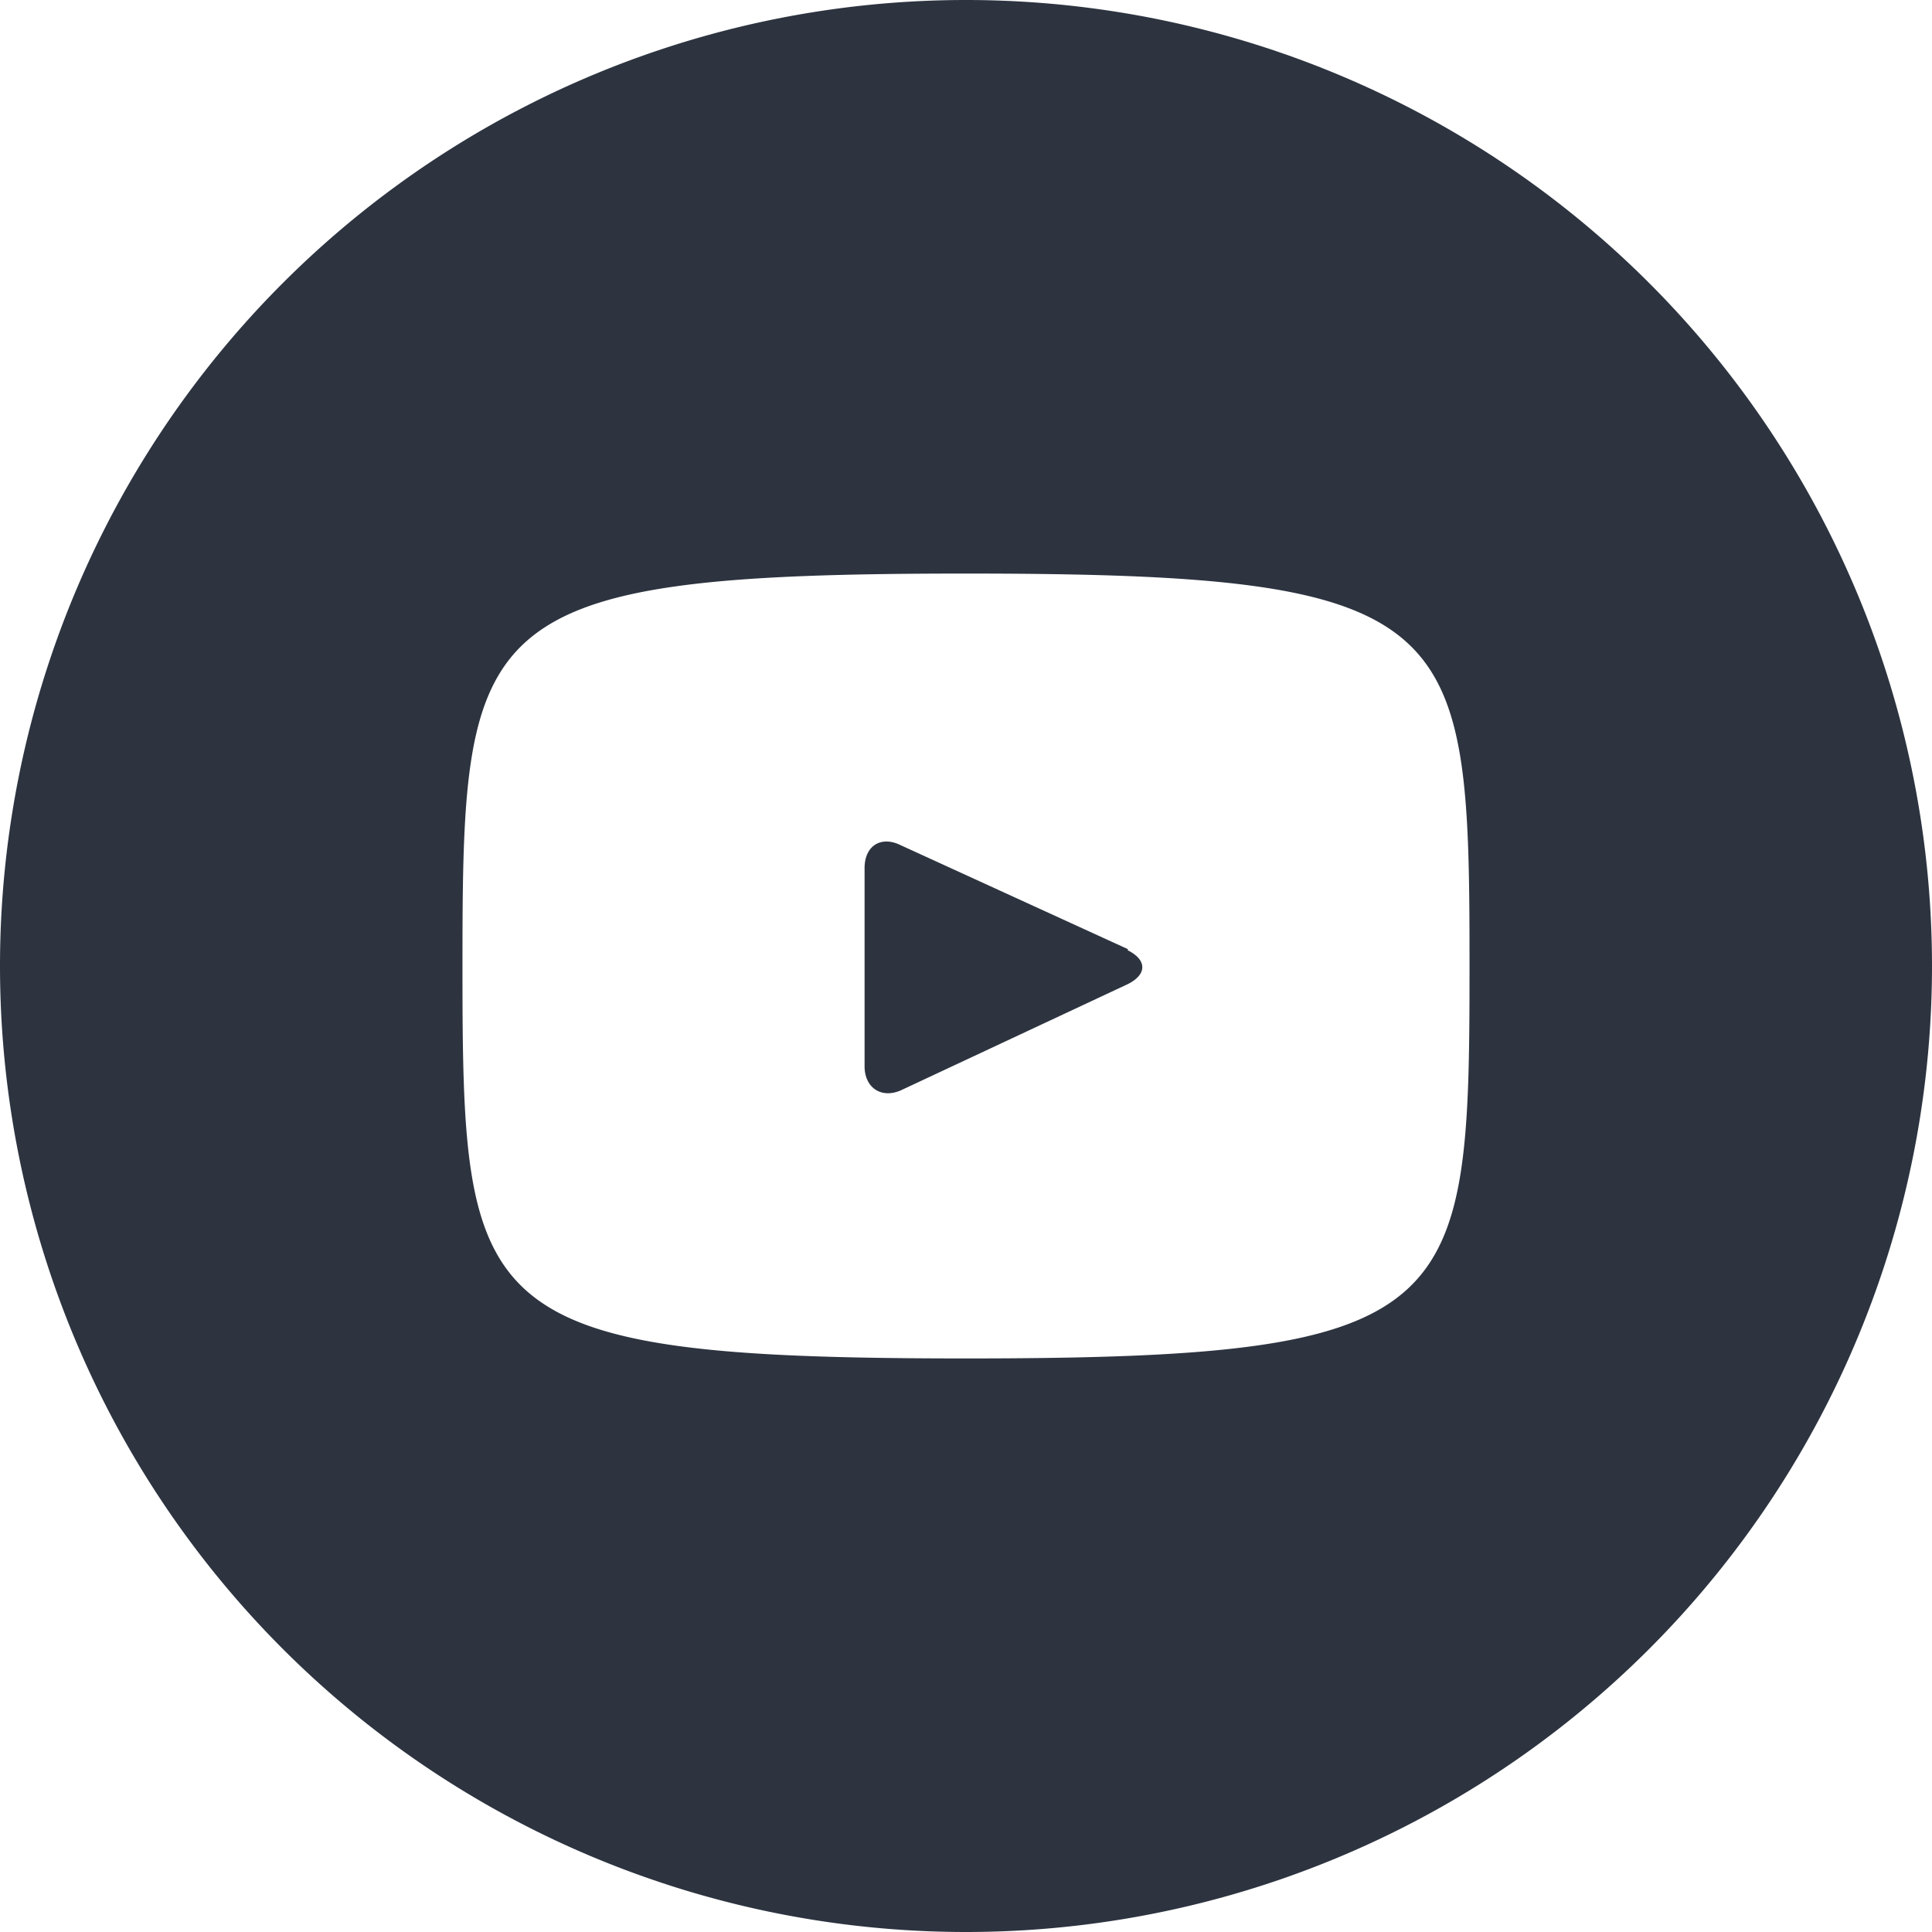 <svg xmlns="http://www.w3.org/2000/svg" width="16" height="16" fill="none"><path fill="#2D3440" d="M9.34 7.86 7.46 7c-.16-.08-.3 0-.3.19v1.64c0 .18.14.27.3.2l1.88-.88c.16-.08.16-.2 0-.28ZM8 0a8 8 0 1 0 0 16A8 8 0 0 0 8 0Zm0 11.25c-4.1 0-4.17-.37-4.17-3.25S3.9 4.75 8 4.75s4.17.37 4.17 3.25-.07 3.25-4.17 3.25Z"/></svg>